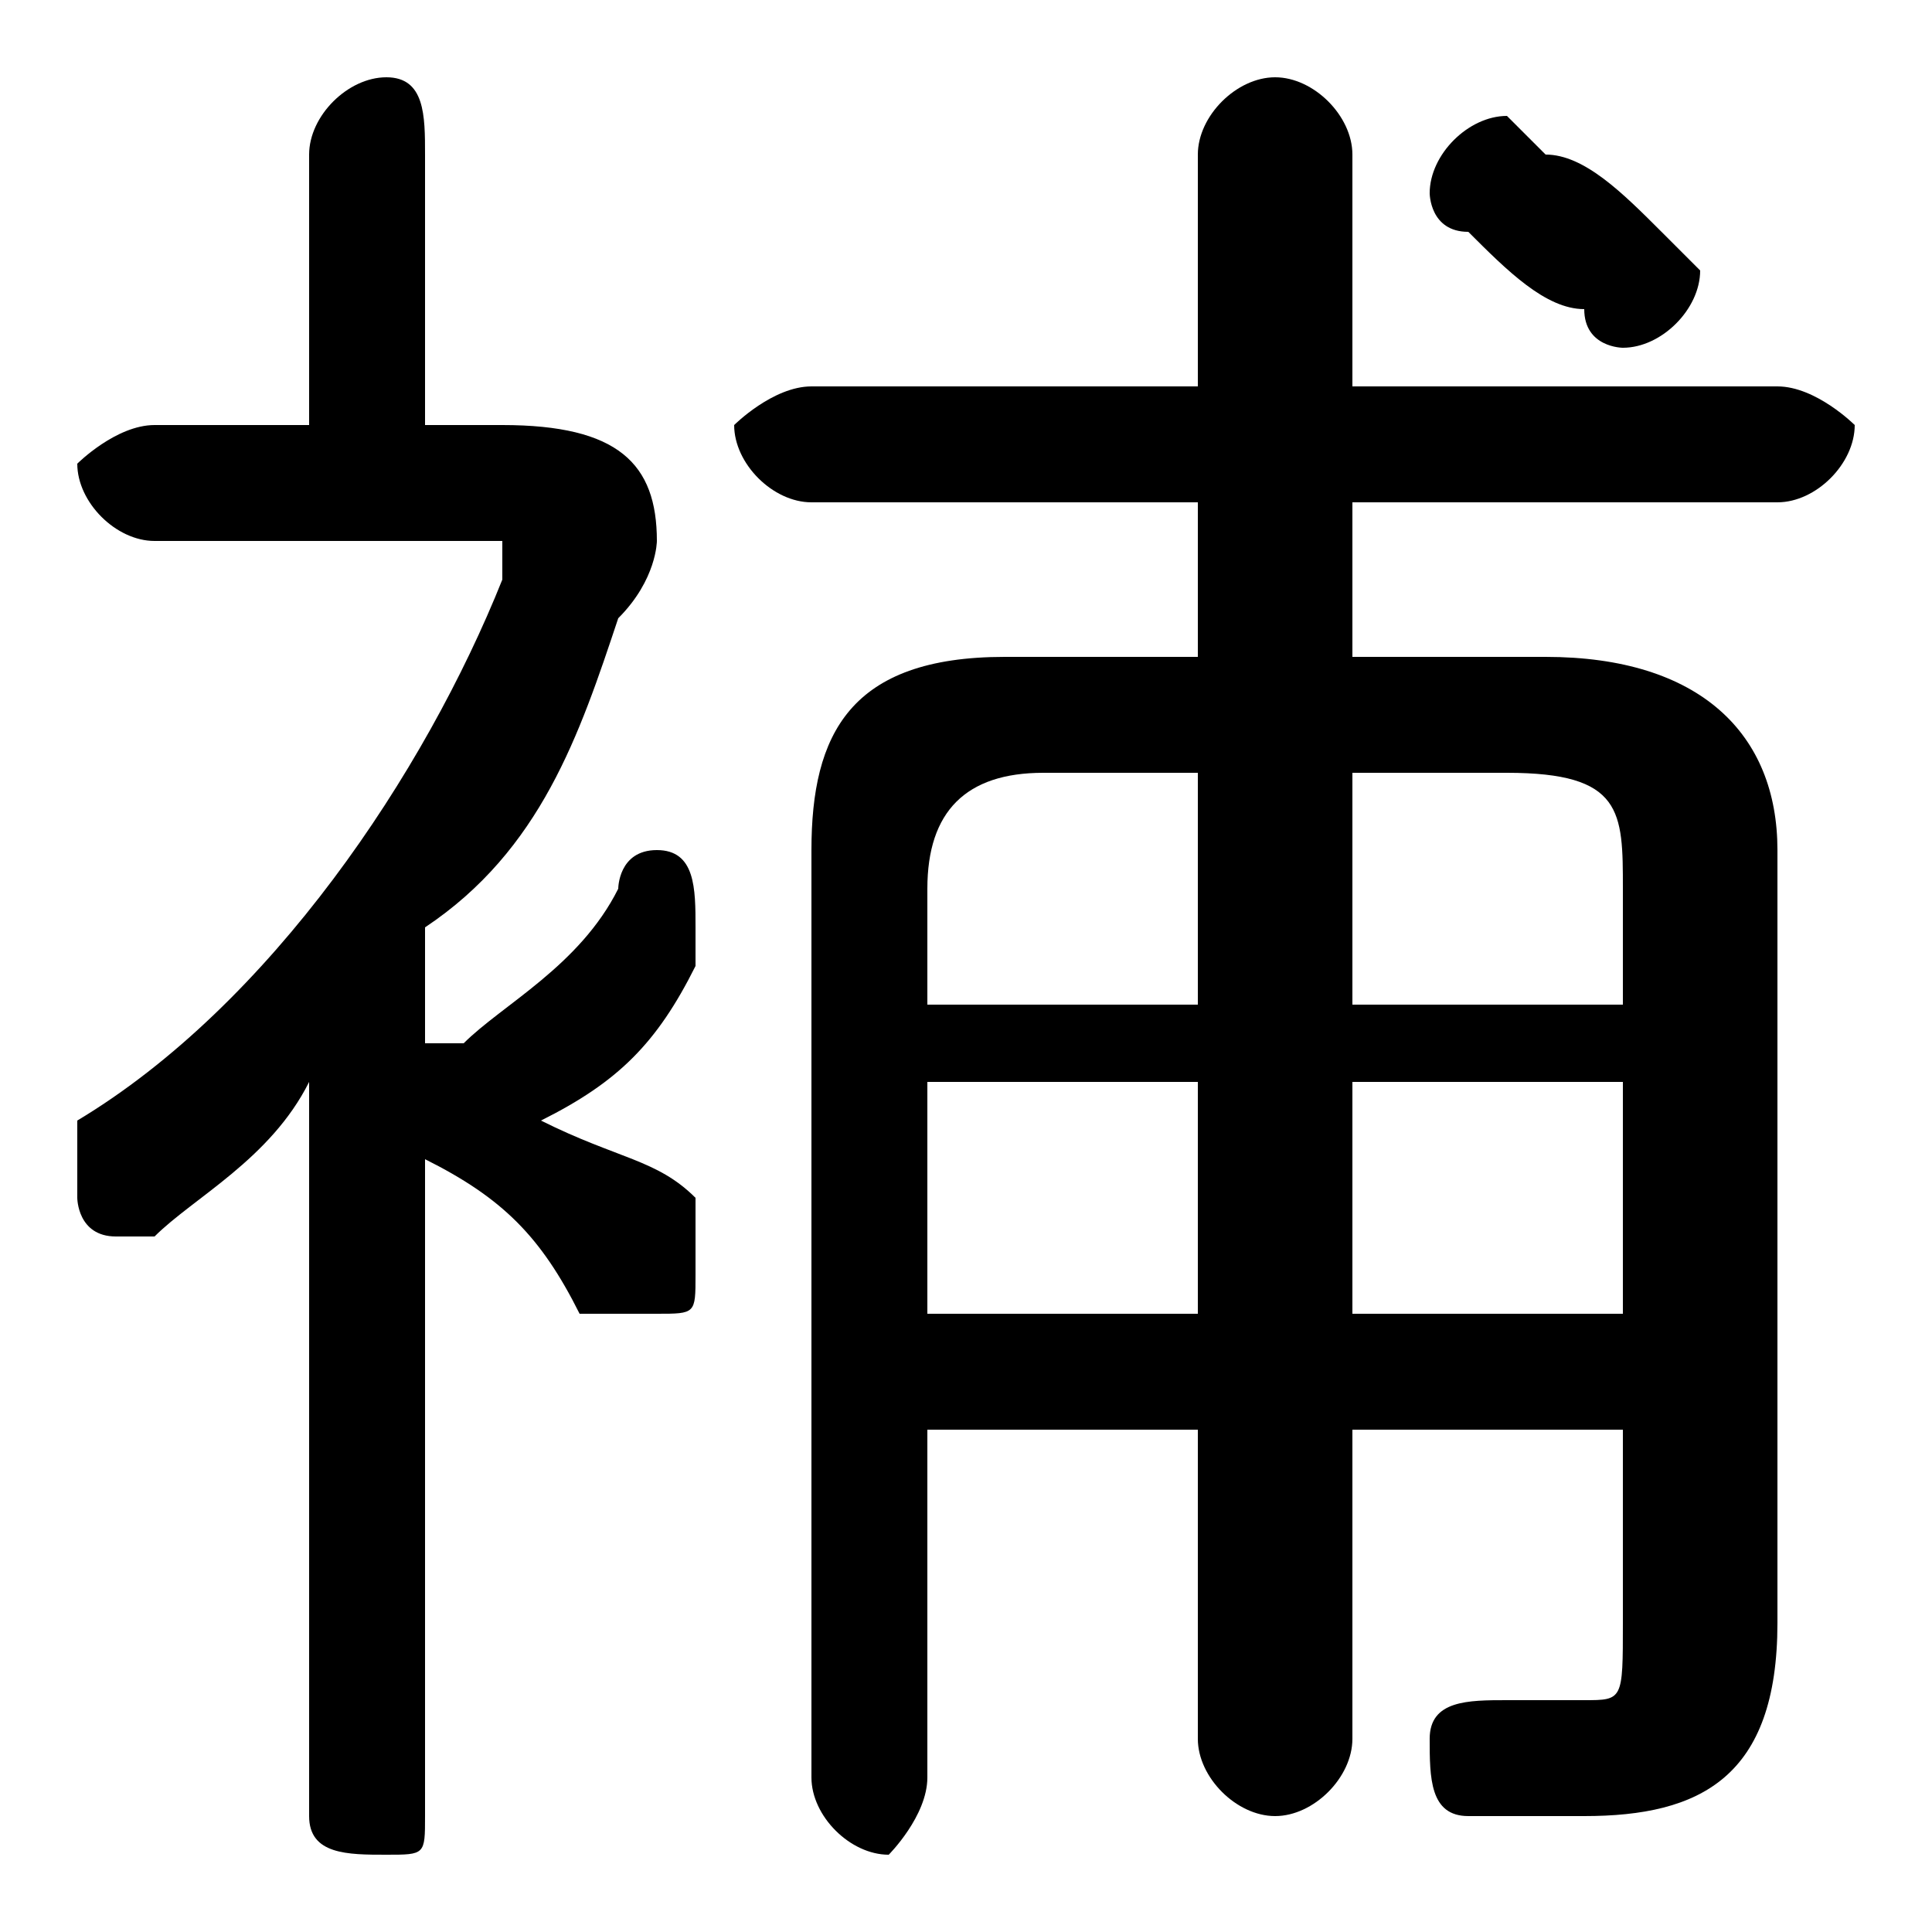 <svg xmlns="http://www.w3.org/2000/svg" viewBox="0 -44.0 50.0 50.0">
    <rect x="0" y="-44.0" width="50.0" height="50.0" fill="#808080" stroke="none"/>
    <g transform="scale(1, -1)">
        <!-- ボディの枠 -->
        <rect x="0" y="-6.0" width="50.0" height="50.0"
            stroke="white" fill="white"/>
        <!-- グリフ座標系の原点 -->
        <circle cx="0" cy="0" r="5" fill="white"/>
        <!-- グリフのアウトライン -->
        <g style="fill:black;stroke:#000000;stroke-width:0;stroke-linecap:round;stroke-linejoin:round;">
        <path d="M 24.0 7.0 L 31.0 7.0 L 31.0 -1.0 C 31.0 -2.0 32.0 -3.0 33.0 -3.0 C 34.0 -3.0 35.0 -2.0 35.0 -1.0 L 35.0 7.0 L 42.0 7.0 L 42.0 2.0 C 42.0 0.0 42.0 0.0 41.0 0.0 C 40.0 0.0 39.0 0.0 39.0 0.0 C 38.0 0.0 37.0 -0.0 37.0 -1.0 C 37.0 -2.0 37.0 -3.0 38.0 -3.0 C 39.0 -3.0 40.0 -3.0 41.0 -3.0 C 44.0 -3.0 46.0 -2.0 46.0 2.0 L 46.0 22.0 C 46.0 25.0 44.0 27.0 40.0 27.0 L 35.0 27.0 L 35.0 31.0 L 46.0 31.0 C 47.0 31.0 48.0 32.0 48.0 33.0 C 48.0 33.0 47.0 34.0 46.0 34.0 L 35.0 34.0 L 35.0 40.0 C 35.0 41.0 34.0 42.0 33.0 42.0 C 32.0 42.0 31.0 41.0 31.0 40.0 L 31.0 34.0 L 21.0 34.0 C 20.0 34.0 19.0 33.0 19.0 33.0 C 19.0 32.0 20.0 31.0 21.0 31.0 L 31.0 31.0 L 31.0 27.0 L 26.0 27.0 C 22.0 27.0 21.0 25.0 21.0 22.0 L 21.0 -2.0 C 21.0 -3.0 22.0 -4.0 23.0 -4.0 C 23.0 -4.0 24.0 -3.0 24.0 -2.0 Z M 24.0 10.0 L 24.0 16.0 L 31.0 16.0 L 31.0 10.0 Z M 24.0 18.0 L 24.0 21.0 C 24.0 23.0 25.0 24.0 27.0 24.0 L 31.0 24.0 L 31.0 18.0 Z M 35.0 10.0 L 35.0 16.0 L 42.0 16.0 L 42.0 10.0 Z M 35.0 18.0 L 35.0 24.0 L 39.0 24.0 C 42.0 24.0 42.0 23.0 42.0 21.0 L 42.0 18.0 Z M 8.0 -3.0 C 8.0 -4.0 9.0 -4.0 10.0 -4.0 C 11.0 -4.0 11.0 -4.0 11.0 -3.0 L 11.0 14.0 C 13.0 13.0 14.0 12.0 15.0 10.0 C 16.0 10.0 16.0 10.0 17.0 10.0 C 18.0 10.0 18.0 10.0 18.0 11.0 C 18.0 12.0 18.0 12.0 18.0 13.0 C 17.0 14.0 16.0 14.0 14.0 15.0 C 16.0 16.0 17.0 17.0 18.0 19.0 C 18.0 19.0 18.0 20.0 18.0 20.0 C 18.0 21.0 18.0 22.0 17.0 22.0 C 16.0 22.0 16.0 21.0 16.0 21.0 C 15.0 19.0 13.0 18.0 12.0 17.0 C 12.0 17.0 12.0 17.0 11.0 17.0 L 11.0 20.0 C 14.0 22.0 15.0 25.0 16.0 28.0 C 17.0 29.0 17.0 30.0 17.0 30.0 C 17.0 32.0 16.0 33.0 13.0 33.0 L 11.0 33.0 L 11.0 40.0 C 11.0 41.0 11.0 42.0 10.0 42.0 C 9.0 42.0 8.0 41.0 8.0 40.0 L 8.0 33.0 L 4.0 33.0 C 3.0 33.0 2.0 32.0 2.0 32.0 C 2.0 31.0 3.0 30.0 4.0 30.0 L 12.0 30.0 C 13.0 30.0 13.0 30.0 13.0 30.0 C 13.0 29.0 13.0 29.0 13.0 29.0 C 11.0 24.0 7.0 18.0 2.0 15.0 C 2.0 14.0 2.0 14.0 2.0 13.0 C 2.0 13.0 2.0 12.0 3.0 12.0 C 3.0 12.0 4.0 12.0 4.0 12.0 C 5.0 13.0 7.0 14.0 8.0 16.0 Z M 40.0 40.0 C 39.0 41.0 39.0 41.0 39.0 41.0 C 38.0 41.0 37.0 40.0 37.0 39.0 C 37.0 39.0 37.0 38.0 38.0 38.0 C 39.0 37.0 40.0 36.0 41.0 36.0 C 41.0 35.0 42.0 35.0 42.0 35.0 C 43.0 35.0 44.0 36.0 44.0 37.0 C 44.0 37.0 43.0 38.0 43.0 38.0 C 42.0 39.0 41.0 40.0 40.0 40.0 Z"/>
    </g>
    </g>
</svg>
